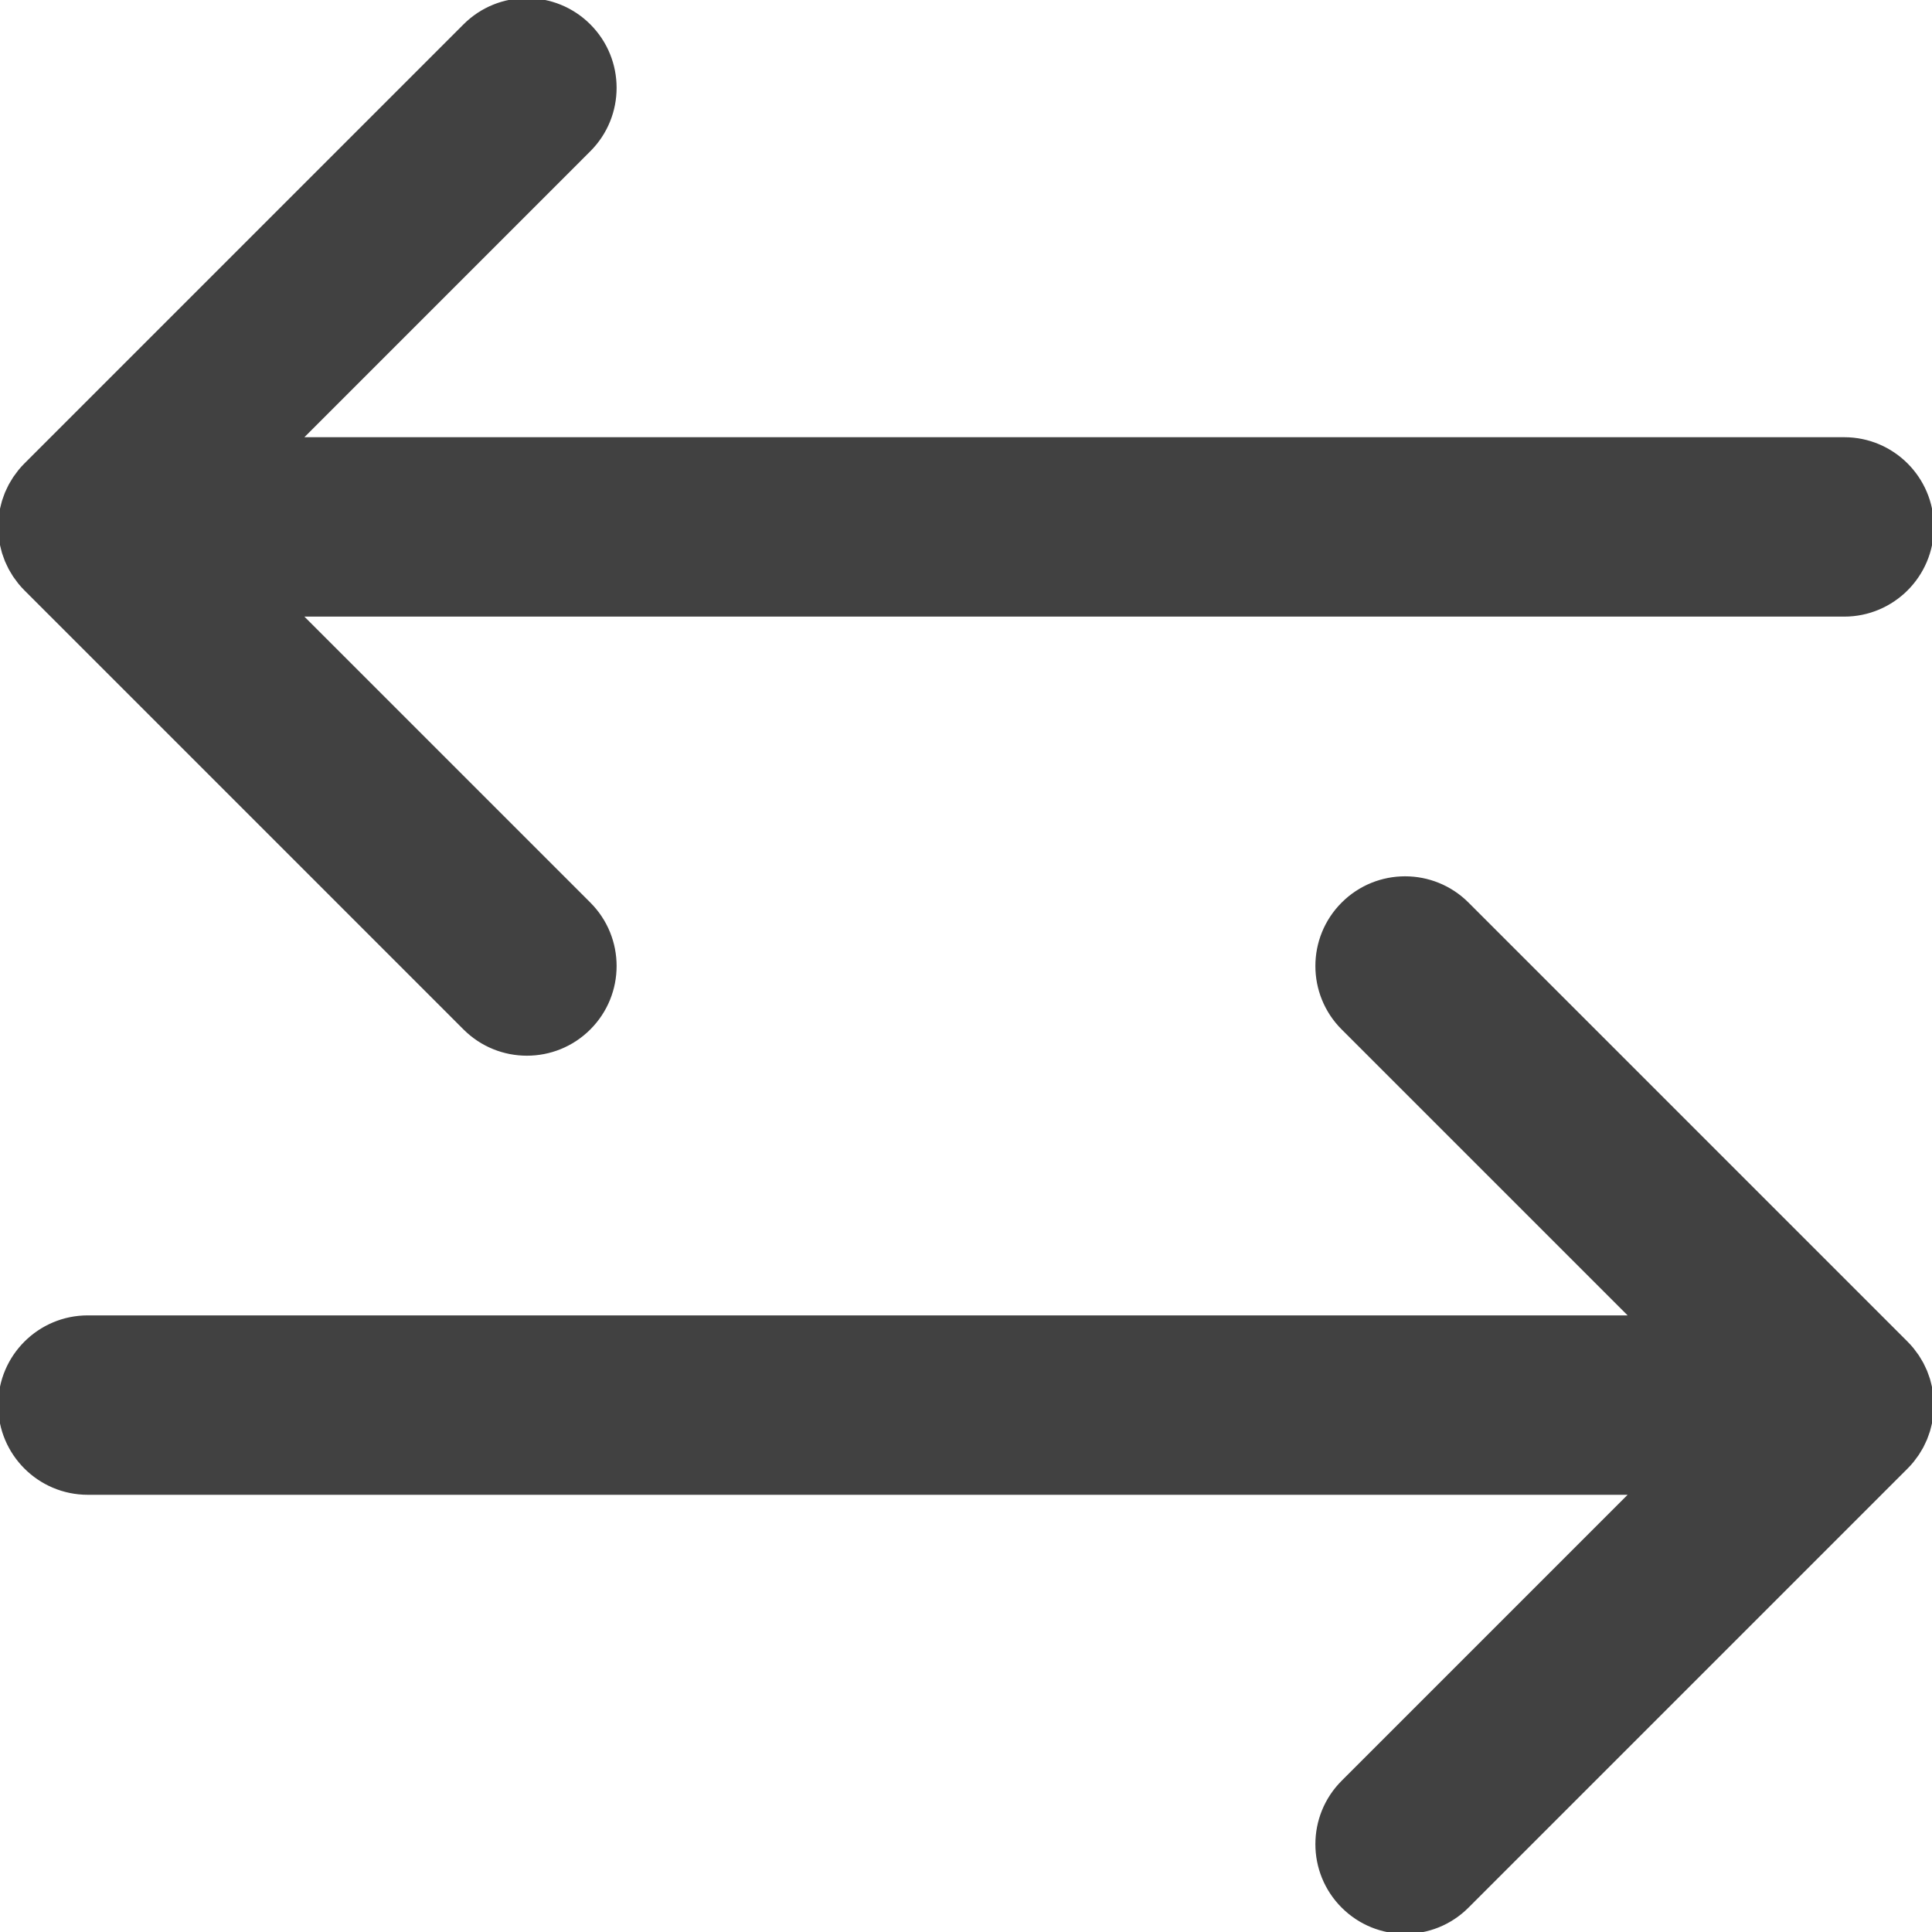 <!DOCTYPE svg PUBLIC "-//W3C//DTD SVG 1.1//EN" "http://www.w3.org/Graphics/SVG/1.1/DTD/svg11.dtd">
<!-- Uploaded to: SVG Repo, www.svgrepo.com, Transformed by: SVG Repo Mixer Tools -->
<svg height="800px" width="800px" version="1.1" id="Layer_1" xmlns="http://www.w3.org/2000/svg" xmlns:xlink="http://www.w3.org/1999/xlink" viewBox="0 0 512.001 512.001" xml:space="preserve" fill="#414141" stroke="#414141">
<g id="SVGRepo_bgCarrier" stroke-width="0"/>
<g id="SVGRepo_tracerCarrier" stroke-linecap="round" stroke-linejoin="round"/>
<g id="SVGRepo_iconCarrier"> <g> <path style="fill:#414141;" d="M3.921,126.715c-0.225,0.334-0.419,0.68-0.622,1.022c-0.183,0.309-0.377,0.611-0.549,0.929 c-0.188,0.352-0.348,0.714-0.517,1.071c-0.155,0.329-0.32,0.653-0.461,0.991c-0.144,0.351-0.261,0.709-0.388,1.066 c-0.13,0.36-0.268,0.715-0.38,1.083c-0.107,0.36-0.188,0.725-0.281,1.088c-0.093,0.372-0.197,0.742-0.273,1.12 c-0.085,0.424-0.135,0.85-0.194,1.277c-0.047,0.326-0.109,0.645-0.143,0.974c-0.15,1.53-0.15,3.07,0,4.6 c0.034,0.329,0.095,0.649,0.143,0.974c0.059,0.427,0.109,0.853,0.194,1.277c0.076,0.38,0.18,0.748,0.273,1.12 c0.093,0.363,0.172,0.728,0.281,1.088c0.112,0.368,0.25,0.723,0.38,1.083c0.127,0.355,0.244,0.714,0.388,1.066 c0.141,0.338,0.306,0.663,0.461,0.991c0.169,0.358,0.329,0.72,0.517,1.071c0.171,0.318,0.365,0.619,0.549,0.929 c0.205,0.343,0.399,0.689,0.622,1.022c0.23,0.346,0.487,0.673,0.74,1.005c0.205,0.273,0.394,0.554,0.613,0.821 c0.489,0.594,1.002,1.168,1.547,1.711L123.18,272.456c4.544,4.546,10.501,6.817,16.457,6.817c5.956,0,11.913-2.271,16.455-6.817 c9.089-9.087,9.089-23.824,0-32.912L79.458,162.91h409.27c12.853,0,23.273-10.42,23.273-23.273s-10.42-23.273-23.273-23.273H79.458 l76.634-76.636c9.089-9.087,9.089-23.824,0-32.912c-9.087-9.089-23.824-9.089-32.912,0L6.821,123.177 c-0.545,0.543-1.06,1.116-1.547,1.711c-0.22,0.267-0.41,0.548-0.613,0.821C4.41,126.041,4.152,126.369,3.921,126.715z"/> <path style="fill:#414141;" d="M511.743,369.091c-0.059-0.427-0.109-0.853-0.194-1.277c-0.076-0.38-0.18-0.748-0.273-1.12 c-0.093-0.363-0.172-0.728-0.281-1.088c-0.112-0.368-0.25-0.723-0.38-1.083c-0.127-0.355-0.244-0.714-0.388-1.064 c-0.141-0.338-0.306-0.663-0.461-0.991c-0.169-0.358-0.329-0.72-0.517-1.071c-0.171-0.318-0.365-0.619-0.549-0.929 c-0.205-0.343-0.399-0.689-0.622-1.022c-0.23-0.346-0.487-0.673-0.74-1.005c-0.205-0.273-0.394-0.554-0.614-0.821 c-0.487-0.594-1.002-1.168-1.547-1.711L388.818,239.548c-9.087-9.089-23.823-9.089-32.912,0c-9.089,9.087-9.089,23.824,0,32.912 l76.637,76.631H23.273C10.42,349.092,0,359.512,0,372.364c0,12.853,10.42,23.273,23.273,23.273h409.27l-76.636,76.636 c-9.089,9.087-9.089,23.824,0,32.912c4.544,4.544,10.501,6.816,16.457,6.816s11.913-2.271,16.455-6.817l116.359-116.359 c0.545-0.543,1.06-1.116,1.547-1.711c0.22-0.267,0.41-0.548,0.614-0.821c0.251-0.332,0.509-0.659,0.74-1.005 c0.225-0.334,0.419-0.681,0.622-1.022c0.183-0.309,0.377-0.611,0.549-0.929c0.188-0.352,0.348-0.712,0.517-1.071 c0.155-0.329,0.32-0.653,0.461-0.991c0.144-0.351,0.261-0.709,0.388-1.066c0.13-0.36,0.268-0.715,0.38-1.083 c0.107-0.36,0.188-0.725,0.281-1.088c0.093-0.372,0.197-0.742,0.273-1.12c0.085-0.424,0.135-0.85,0.194-1.277 c0.047-0.326,0.109-0.645,0.143-0.974c0.15-1.53,0.15-3.07,0-4.6C511.851,369.735,511.789,369.415,511.743,369.091z"/> </g> </g>
</svg>
